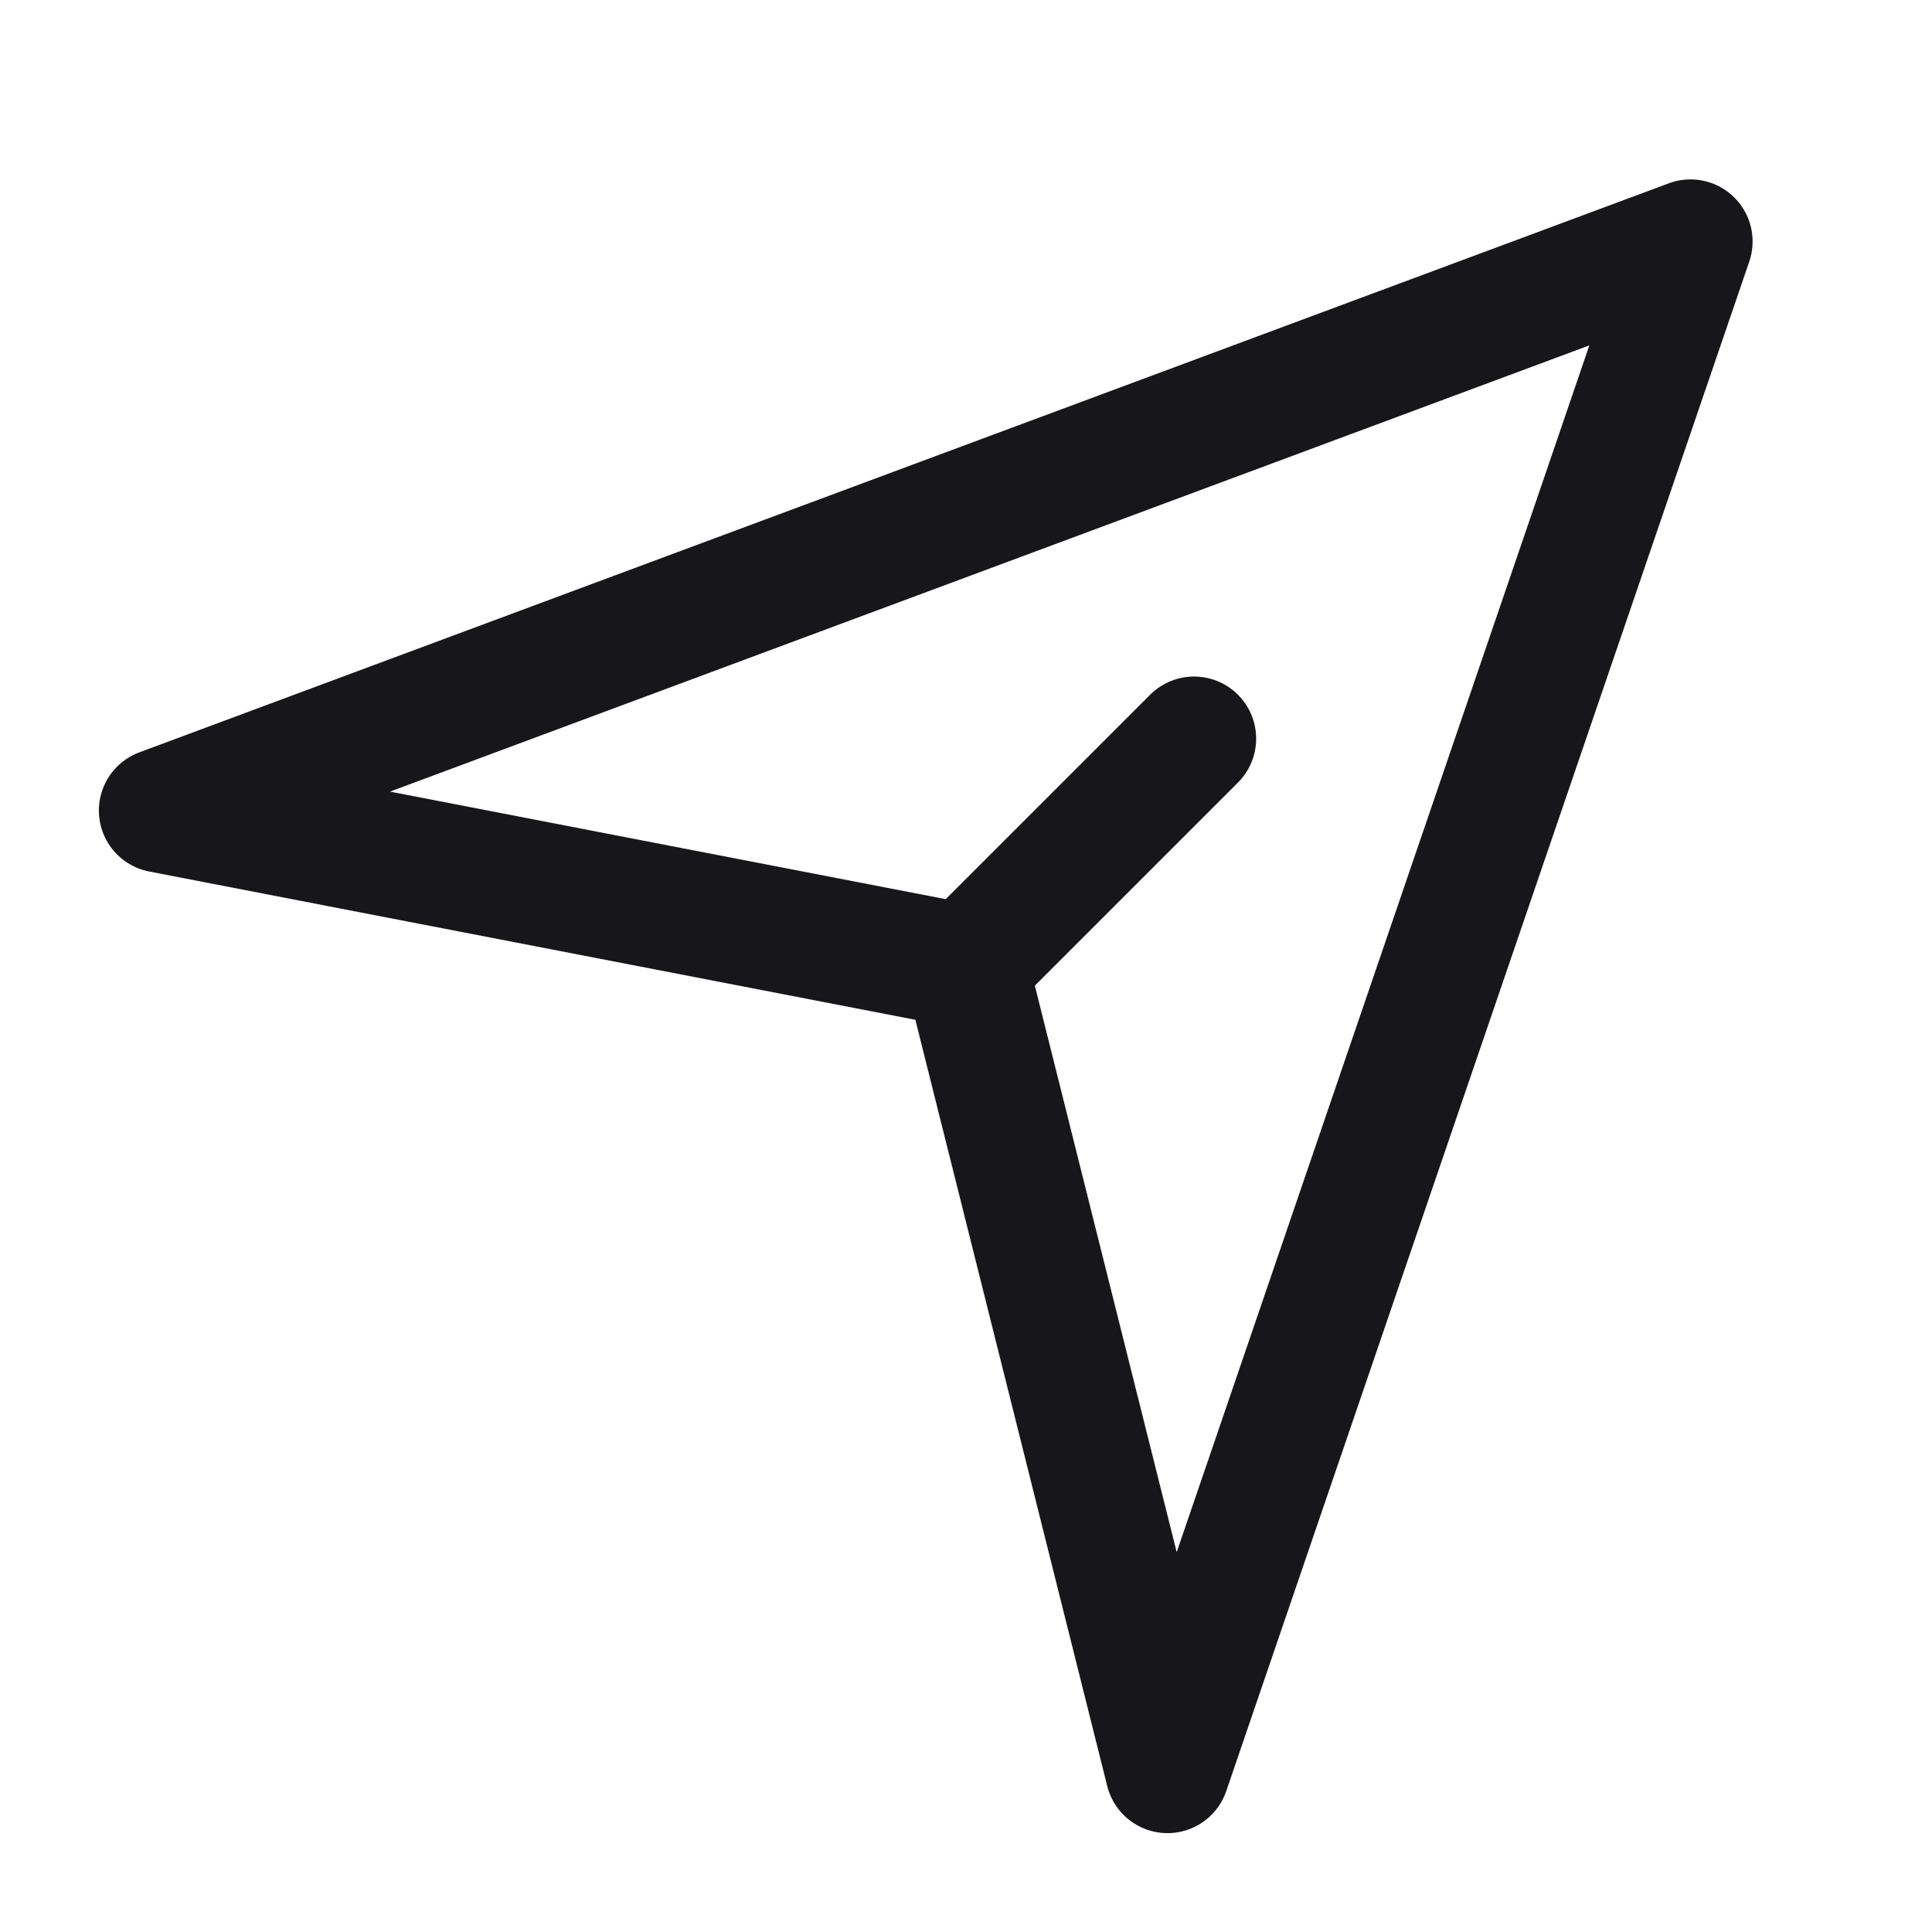 <svg width="28" height="28" viewBox="0 0 28 28" fill="none" xmlns="http://www.w3.org/2000/svg">
<g clip-path="url(#clip0_116_615)">
<path d="M24.5 3.5L2.333 11.747L14 14.005L16.92 25.667L24.5 3.5Z" stroke="#17171B" stroke-width="1.8" stroke-linejoin="round"/>
<path d="M14.005 14.005L17.305 10.705" stroke="#17171B" stroke-width="1.8" stroke-linecap="round" stroke-linejoin="round"/>
</g>
<defs>
<clipPath id="clip0_116_615">
<rect width="28" height="28" fill="white"/>
</clipPath>
</defs>
</svg>
